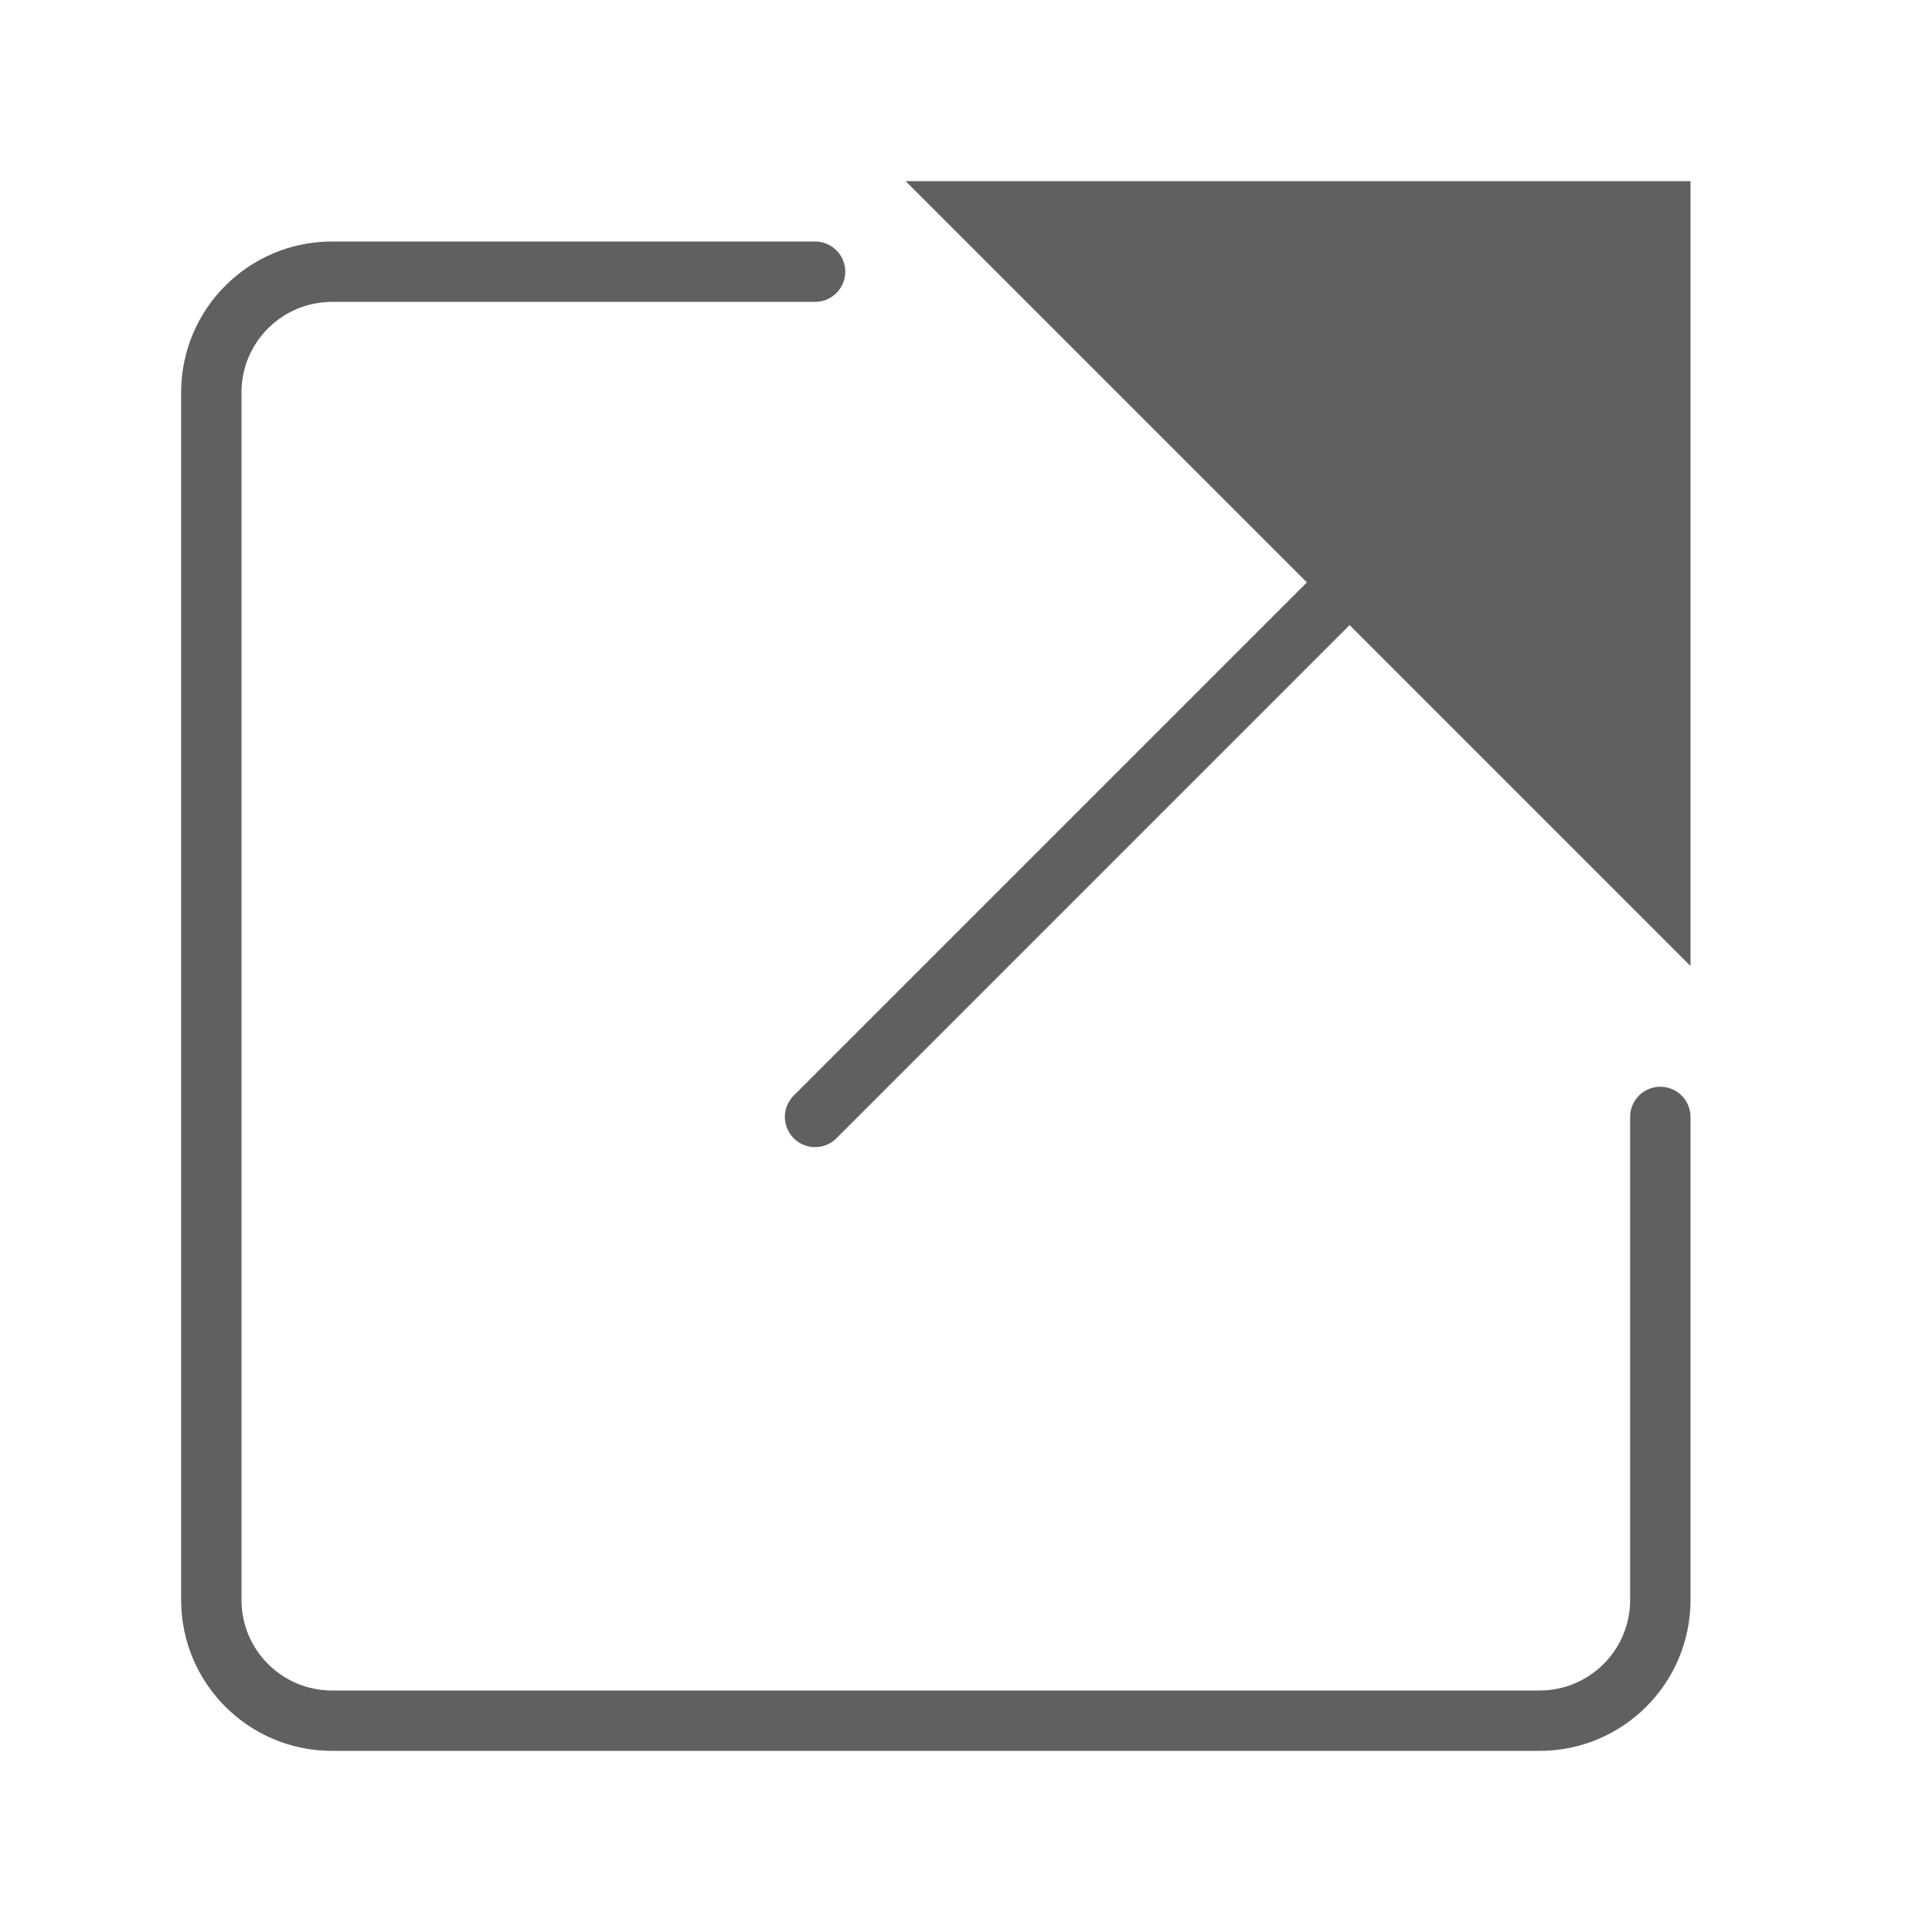 <svg width="32" height="32" viewBox="0 0 32 32" fill="none" xmlns="http://www.w3.org/2000/svg">
<path d="M13.5 4.5H5.5C4.395 4.5 3.5 5.395 3.5 6.5V26.5C3.5 27.605 4.395 28.5 5.5 28.5H25.5C26.605 28.5 27.5 27.605 27.5 26.5V18.5" stroke="#616061" stroke-linecap="round"/>
<path d="M13.5 18.5L22.5 9.5" stroke="#616061" stroke-linecap="round"/>
<path d="M28 3H15L28 16V3Z" fill="#616061"/>
</svg>
